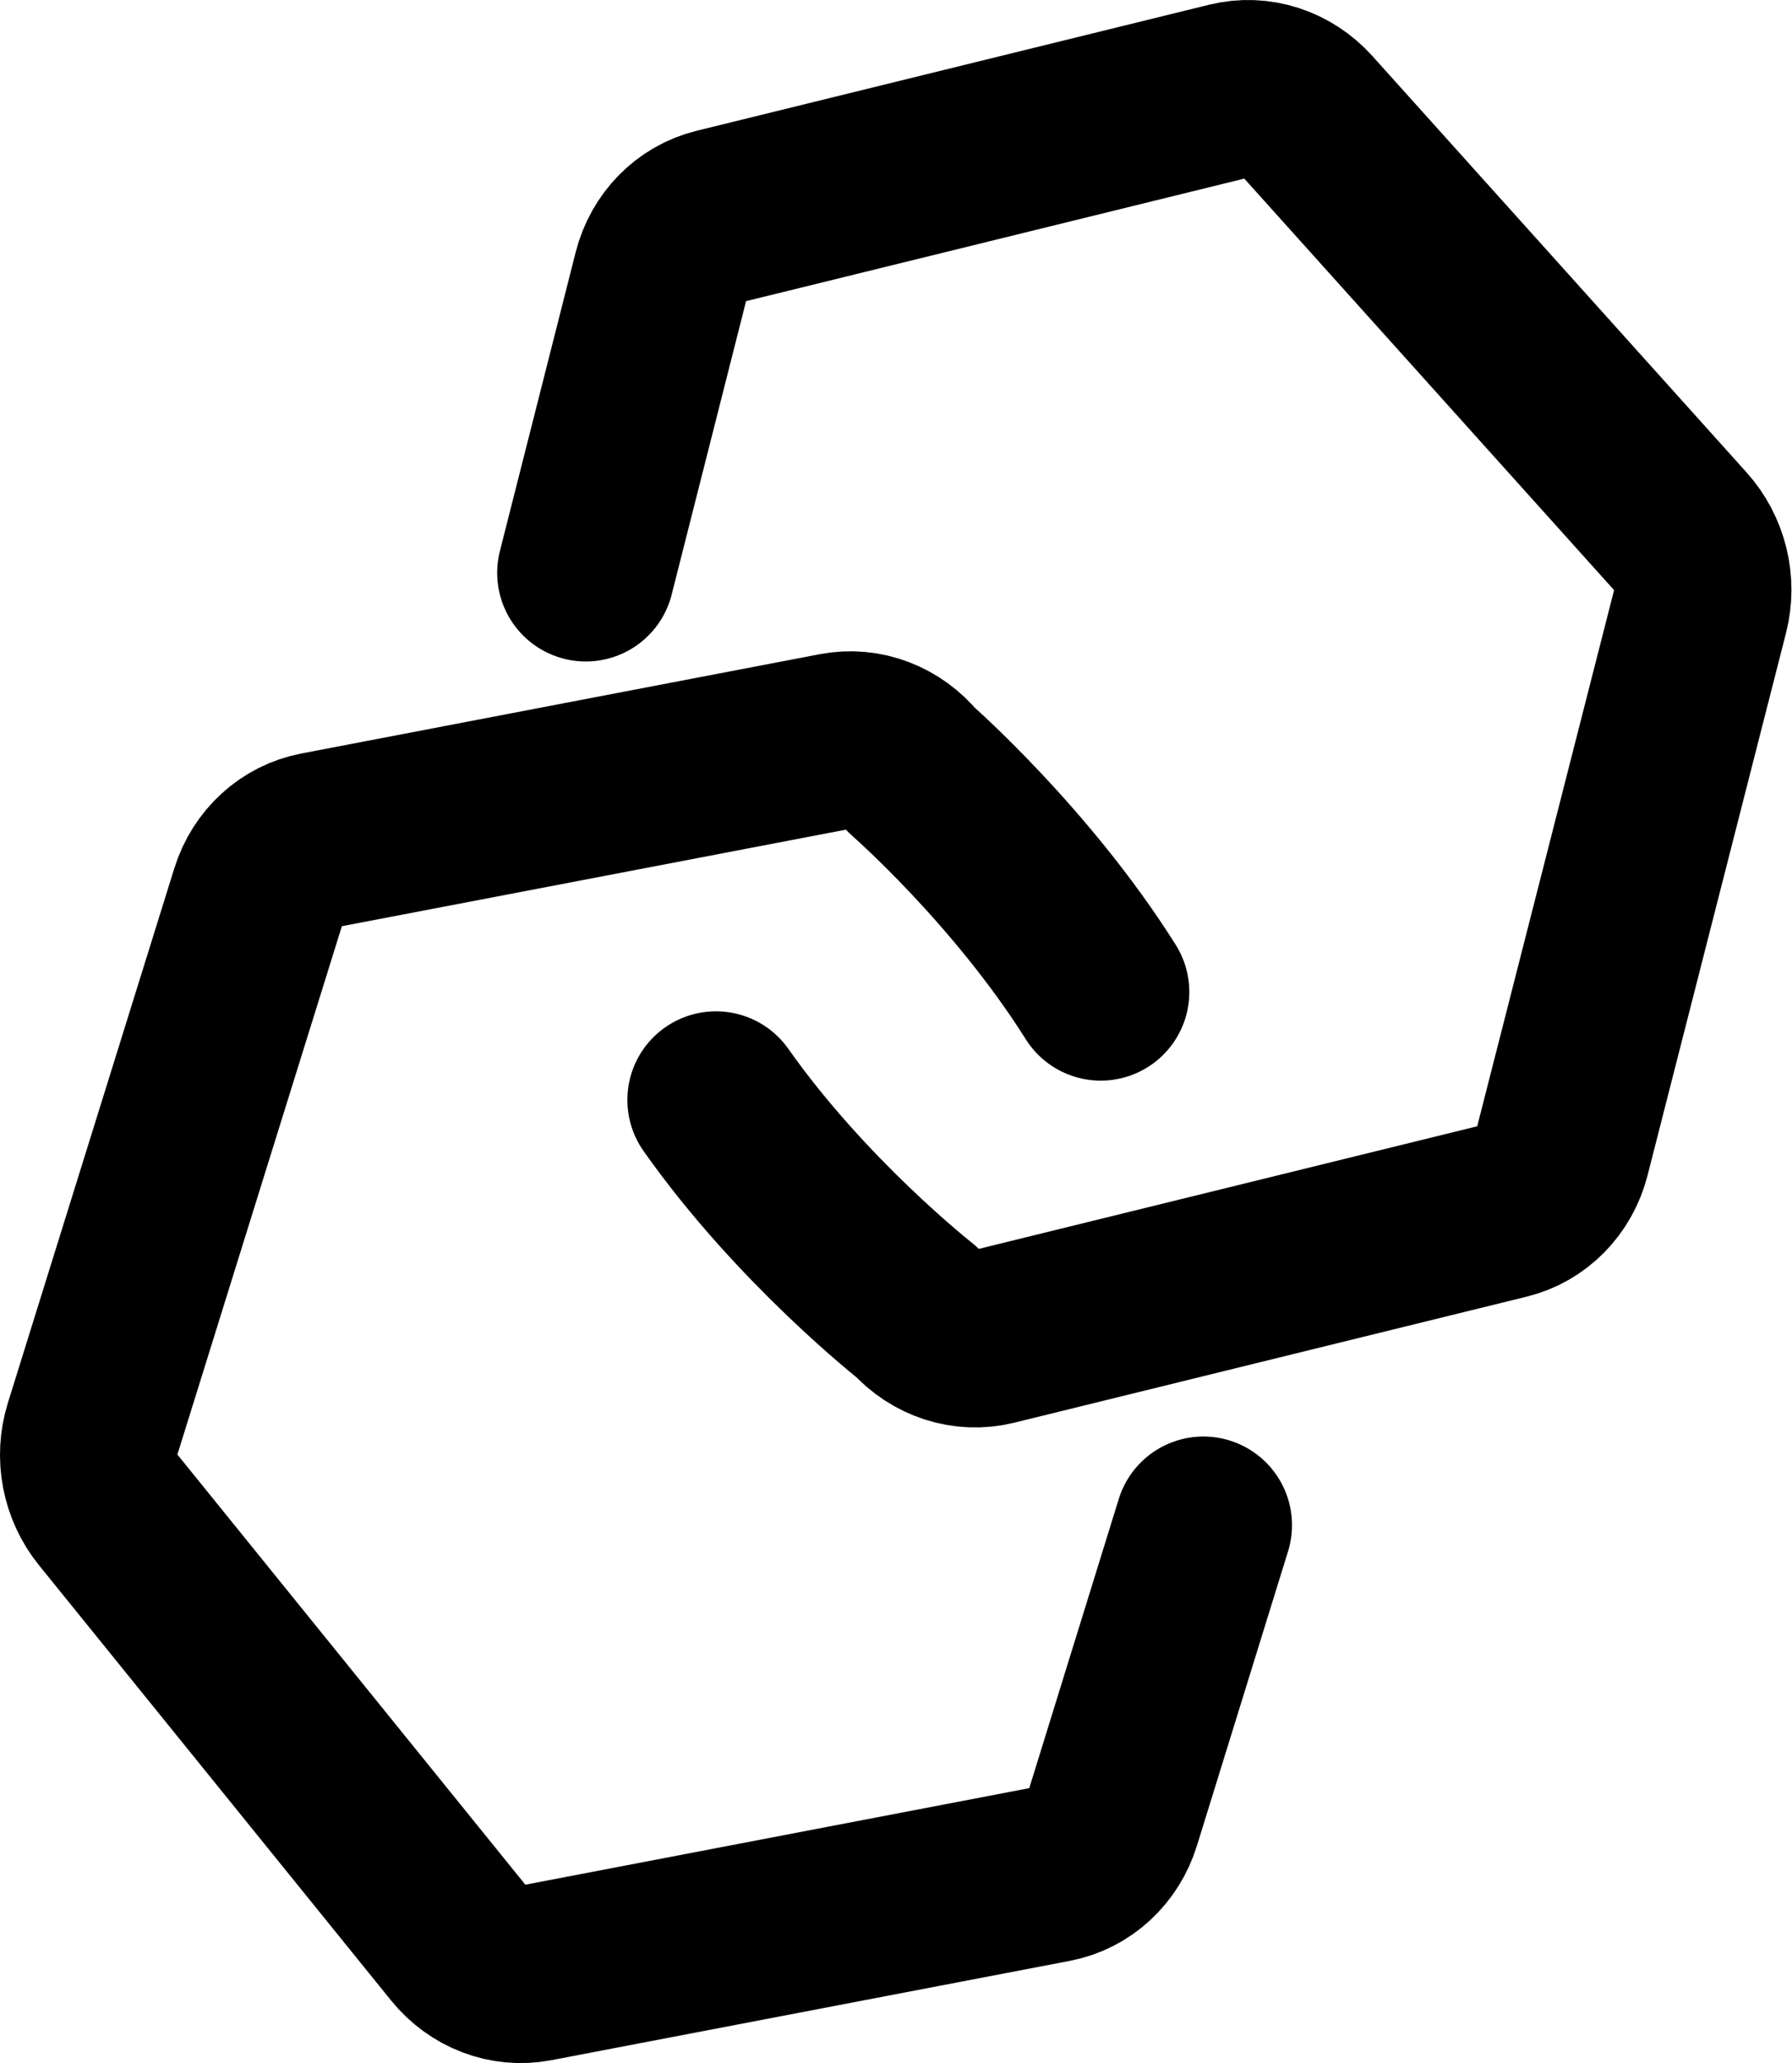 <?xml version="1.0" encoding="UTF-8" standalone="no"?><!DOCTYPE svg PUBLIC "-//W3C//DTD SVG 1.1//EN" "http://www.w3.org/Graphics/SVG/1.1/DTD/svg11.dtd"><svg width="100%" height="100%" viewBox="0 0 3034 3492" version="1.1" xmlns="http://www.w3.org/2000/svg" xmlns:xlink="http://www.w3.org/1999/xlink" xml:space="preserve" xmlns:serif="http://www.serif.com/" style="fill-rule:evenodd;clip-rule:evenodd;stroke-linecap:round;stroke-linejoin:round;stroke-miterlimit:1.5;"><path d="M1863.61,1678.92c-134.424,-213.542 -320.653,-376.017 -320.653,-376.017c-31.358,-38.899 -79.837,-57.398 -126.833,-48.398l-877.905,168.122c-46.907,8.982 -85.072,43.969 -99.9,91.58l-281.782,904.783c-14.443,46.375 -4.587,97.842 25.968,135.6l596.124,736.661c31.368,38.764 79.759,57.175 126.666,48.192l877.906,-168.121c46.995,-9 85.209,-44.101 99.978,-91.833l154.277,-498.252" style="fill-opacity:0;stroke:#000;stroke-width:300px;"/><path d="M1212.18,1861.62c145.318,206.283 339.721,358.882 339.721,358.882c33.334,37.221 82.707,53.181 129.173,41.756l868.005,-213.422c46.378,-11.403 82.678,-48.322 95.016,-96.637l234.483,-918.178c12.018,-47.063 -0.493,-97.949 -32.965,-134.072l-633.524,-704.756c-33.336,-37.085 -82.617,-52.962 -128.995,-41.559l-868.005,213.422c-46.466,11.425 -82.808,48.46 -95.082,96.895l-128.231,505.582" style="fill-opacity:0;stroke:#000;stroke-width:300px;"/></svg>